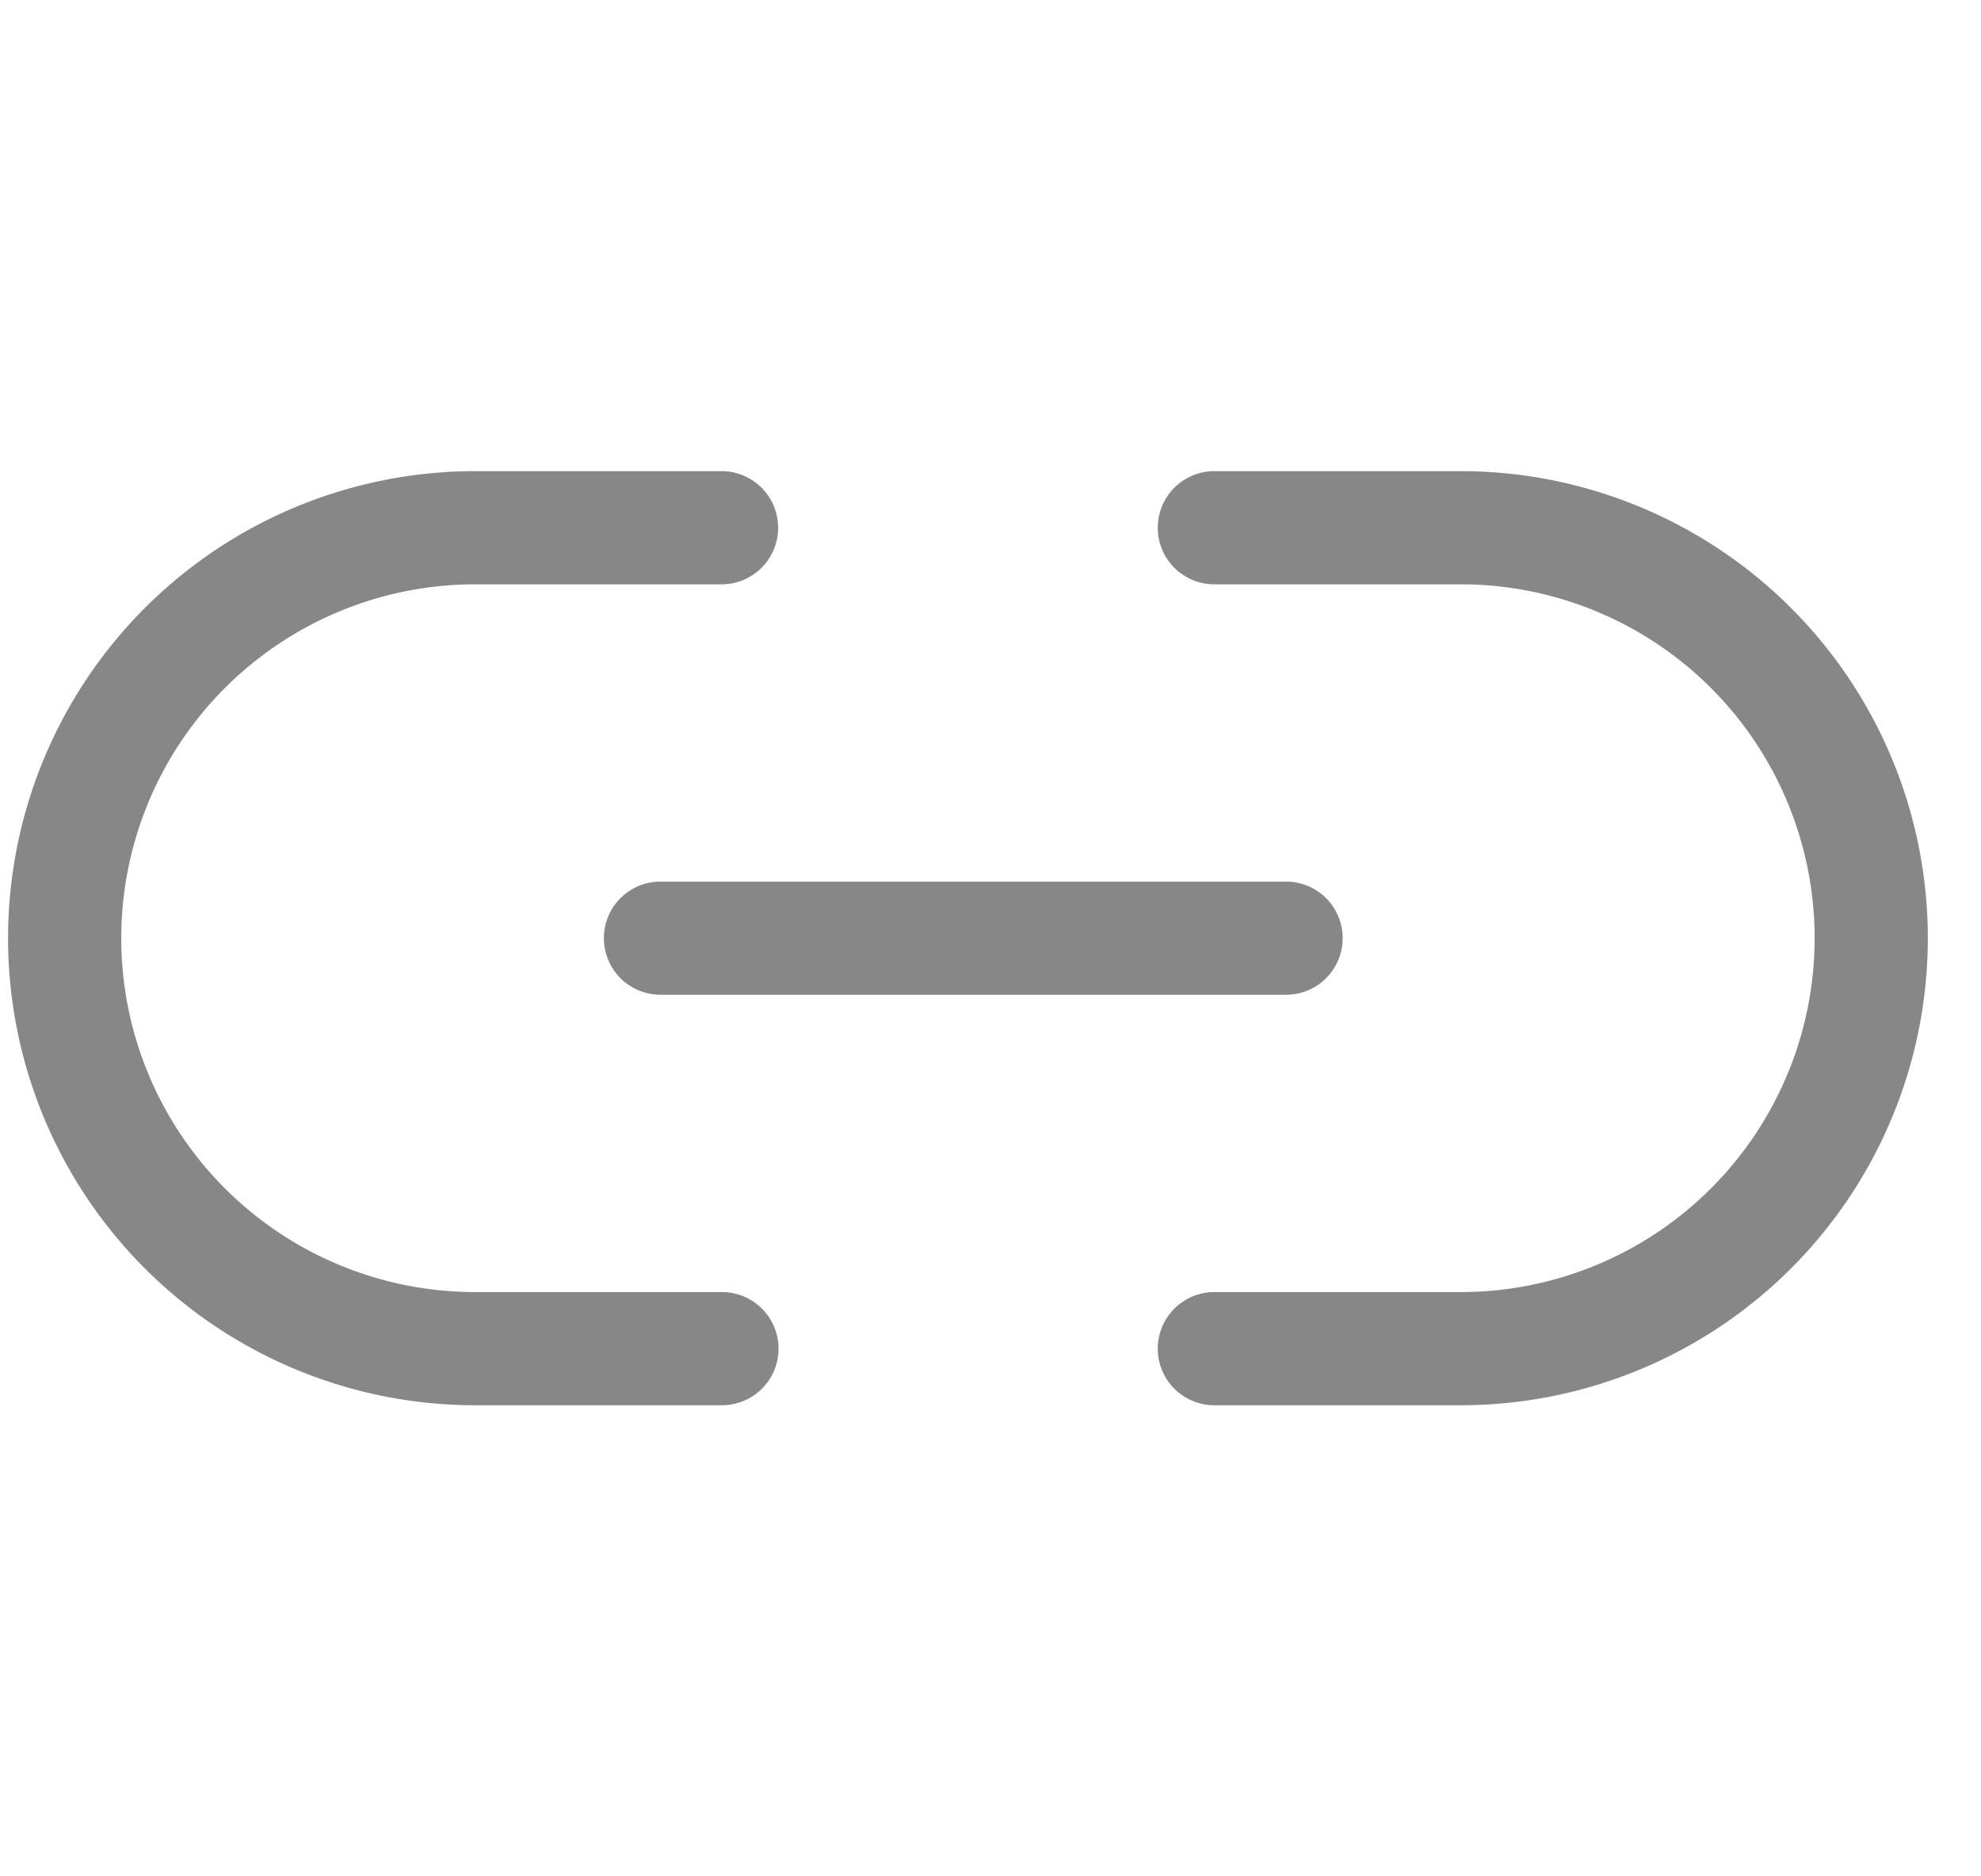 <svg xmlns="http://www.w3.org/2000/svg" xmlns:xlink="http://www.w3.org/1999/xlink" width="35" height="33.158" viewBox="0 0 35 33.158">
  <defs>
    <clipPath id="clip-path">
      <rect id="Rectangle_146" data-name="Rectangle 146" width="35" height="33.158" transform="translate(0.331)" fill="#fff" stroke="#707070" stroke-width="1" opacity="0.75"/>
    </clipPath>
  </defs>
  <g id="Mask_Group_11" data-name="Mask Group 11" transform="translate(-0.331)" opacity="0.5" clip-path="url(#clip-path)">
    <g id="_2561254_link_icon" data-name="2561254_link_icon" transform="translate(1.477 9.326)">
      <path id="Path_165" data-name="Path 165" d="M22.059,12.25h4.352a7.253,7.253,0,0,1,0,14.507H22.059m-8.7,0H9A7.253,7.253,0,1,1,9,12.25h4.352" transform="translate(-1.75 -12.25)" fill="none" stroke="#0f0f0f" stroke-linecap="round" stroke-linejoin="round" stroke-width="2"/>
      <path id="Path_207" data-name="Path 207" d="M0,0H11.053" transform="translate(10.523 7.253)" fill="none" stroke="#0f0f0f" stroke-linecap="round" stroke-width="2"/>
    </g>
  </g>
</svg>
